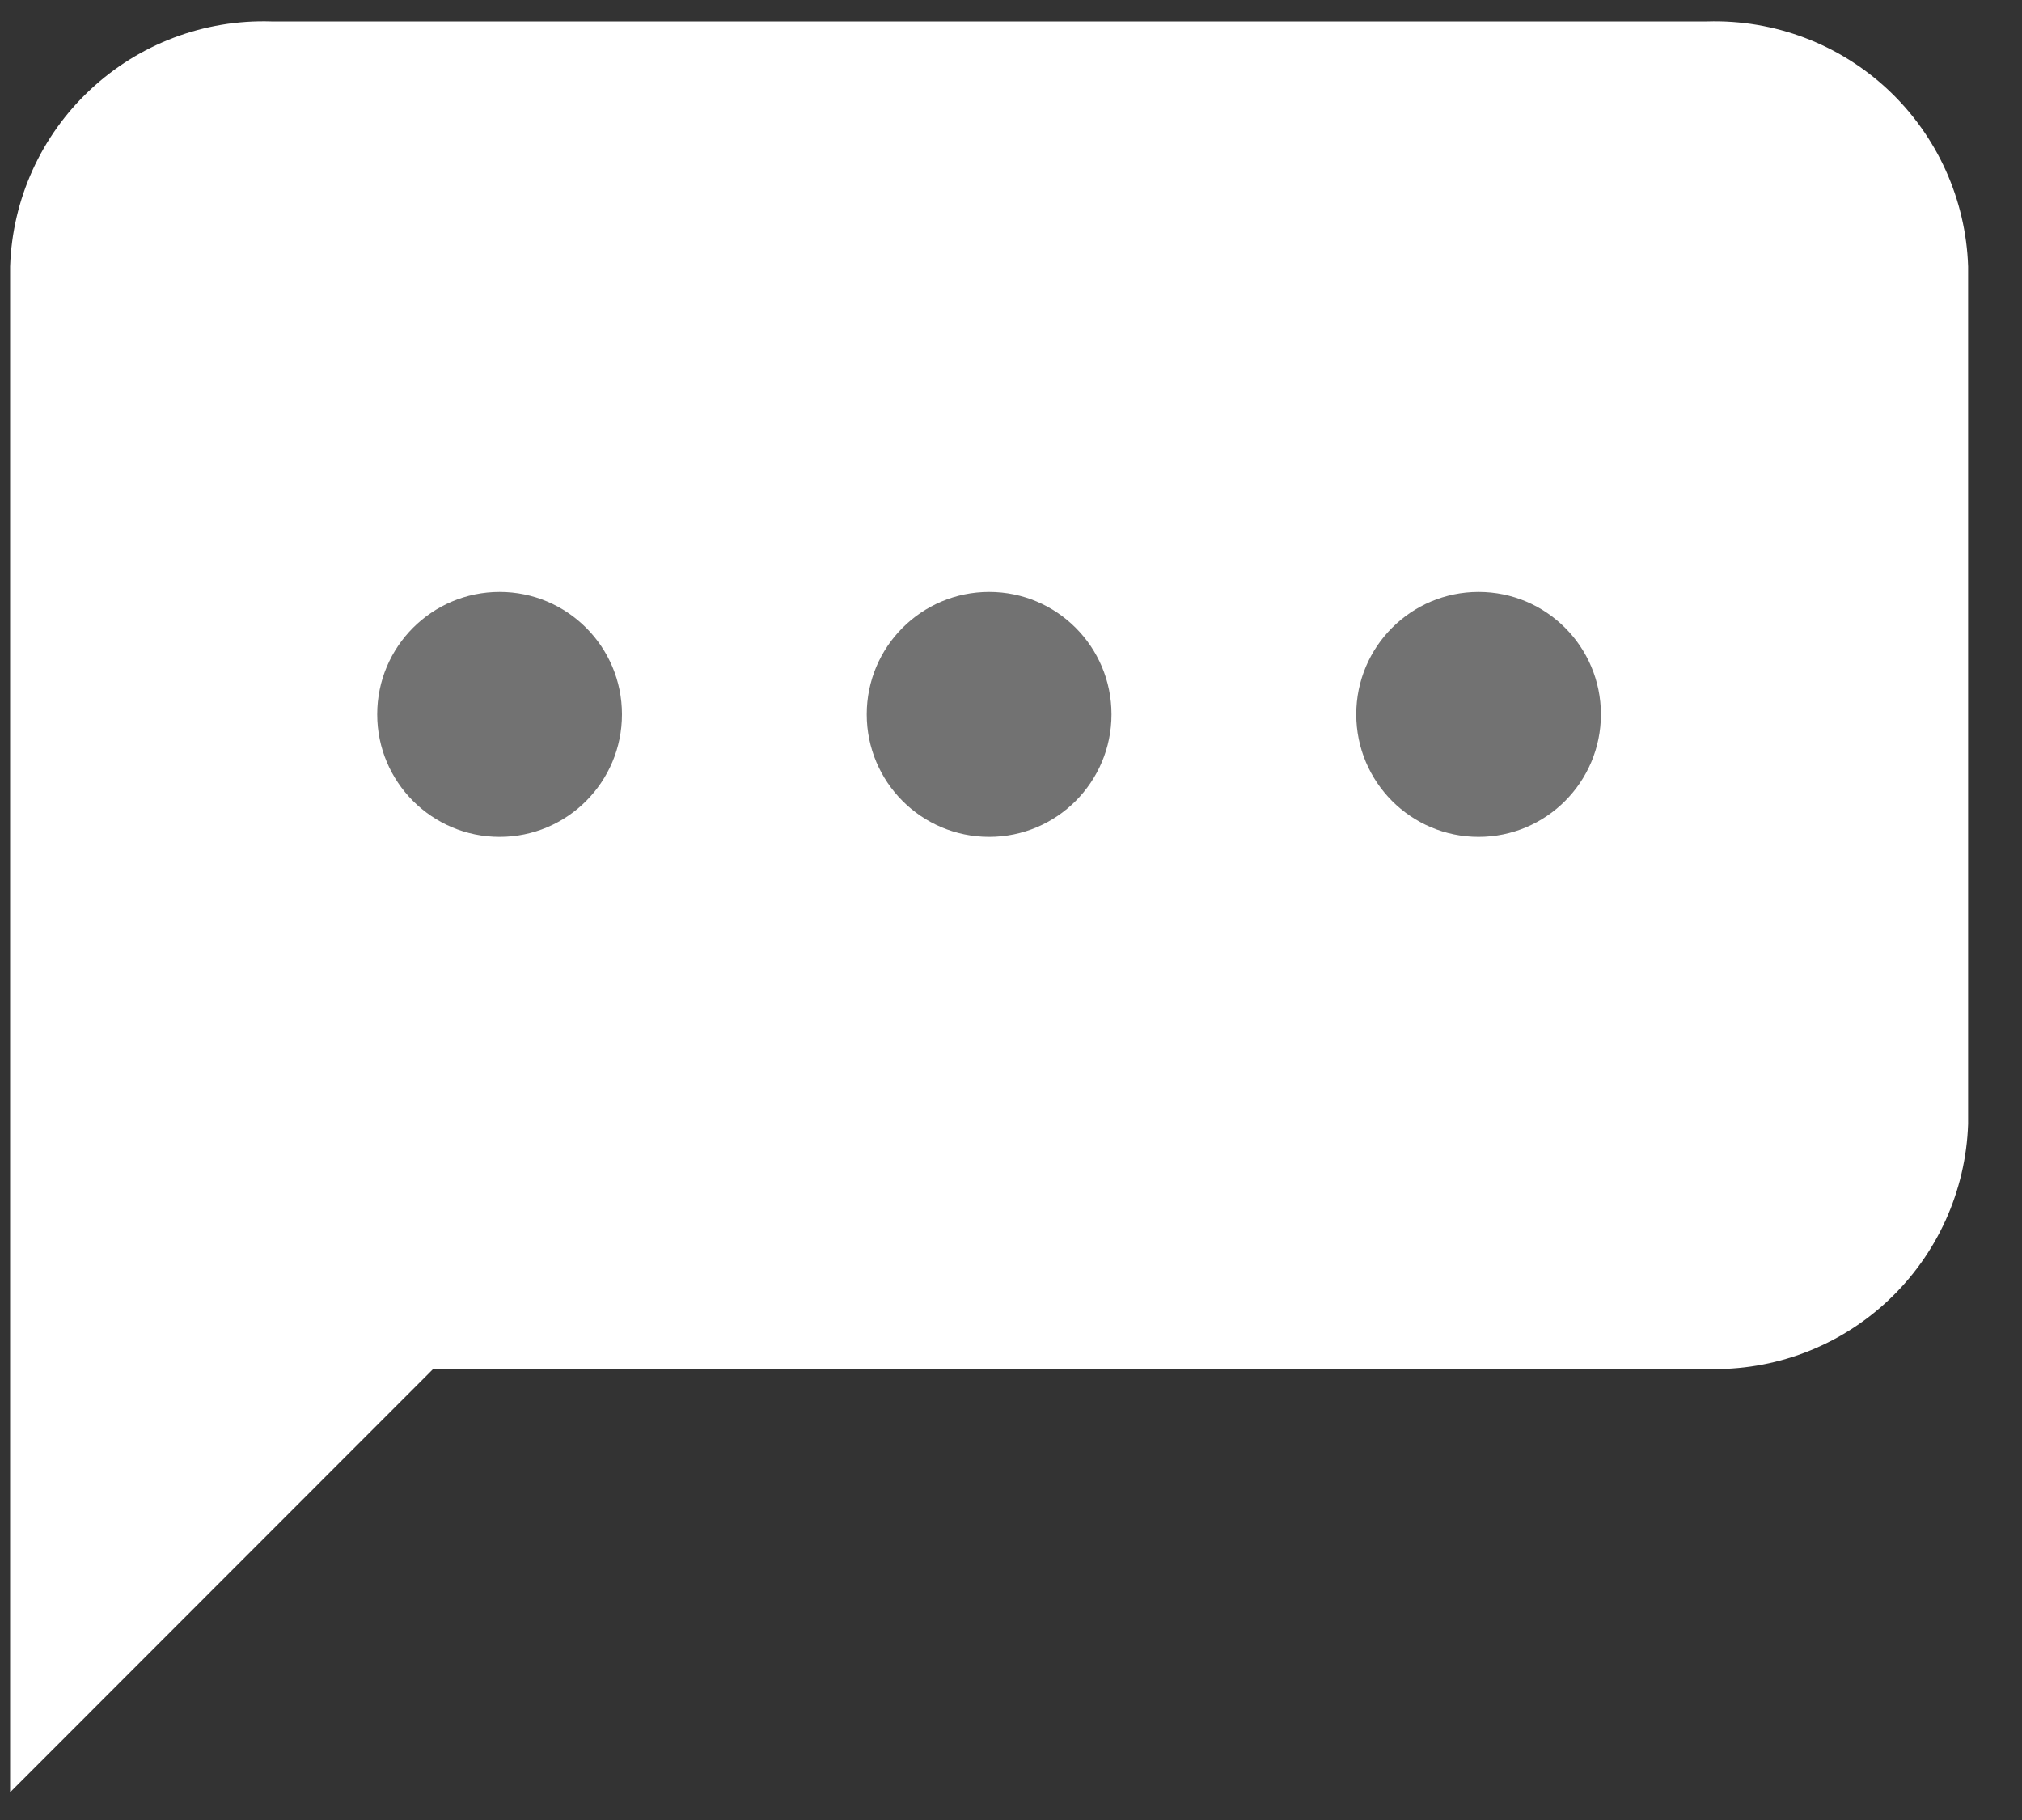 <svg width="20" height="18" viewBox="0 0 20 18" fill="none" xmlns="http://www.w3.org/2000/svg">
<rect x="0" y="0" width="20" height="18" fill="#333333" stroke="none"/>
<path d="M0.1 11.116V2.635C0.122 1.971 0.406 1.343 0.891 0.889C1.375 0.435 2.019 0.191 2.683 0.212H16.886C17.549 0.192 18.193 0.435 18.677 0.889C19.161 1.344 19.445 1.972 19.467 2.635V11.116C19.445 11.78 19.16 12.408 18.676 12.862C18.192 13.317 17.547 13.56 16.884 13.539H4.285L0.1 17.726V11.116Z" fill="white"/>
<path d="M4.942 8.277C5.61 8.277 6.152 7.734 6.152 7.065C6.152 6.396 5.61 5.854 4.942 5.854C4.273 5.854 3.731 6.396 3.731 7.065C3.731 7.734 4.273 8.277 4.942 8.277Z" fill="#727272"/>
<path d="M9.784 8.277C10.452 8.277 10.994 7.734 10.994 7.065C10.994 6.396 10.452 5.854 9.784 5.854C9.115 5.854 8.573 6.396 8.573 7.065C8.573 7.734 9.115 8.277 9.784 8.277Z" fill="#727272"/>
<path d="M14.625 8.277C15.293 8.277 15.835 7.734 15.835 7.065C15.835 6.396 15.293 5.854 14.625 5.854C13.957 5.854 13.415 6.396 13.415 7.065C13.415 7.734 13.957 8.277 14.625 8.277Z" fill="#727272"/>
</svg>
